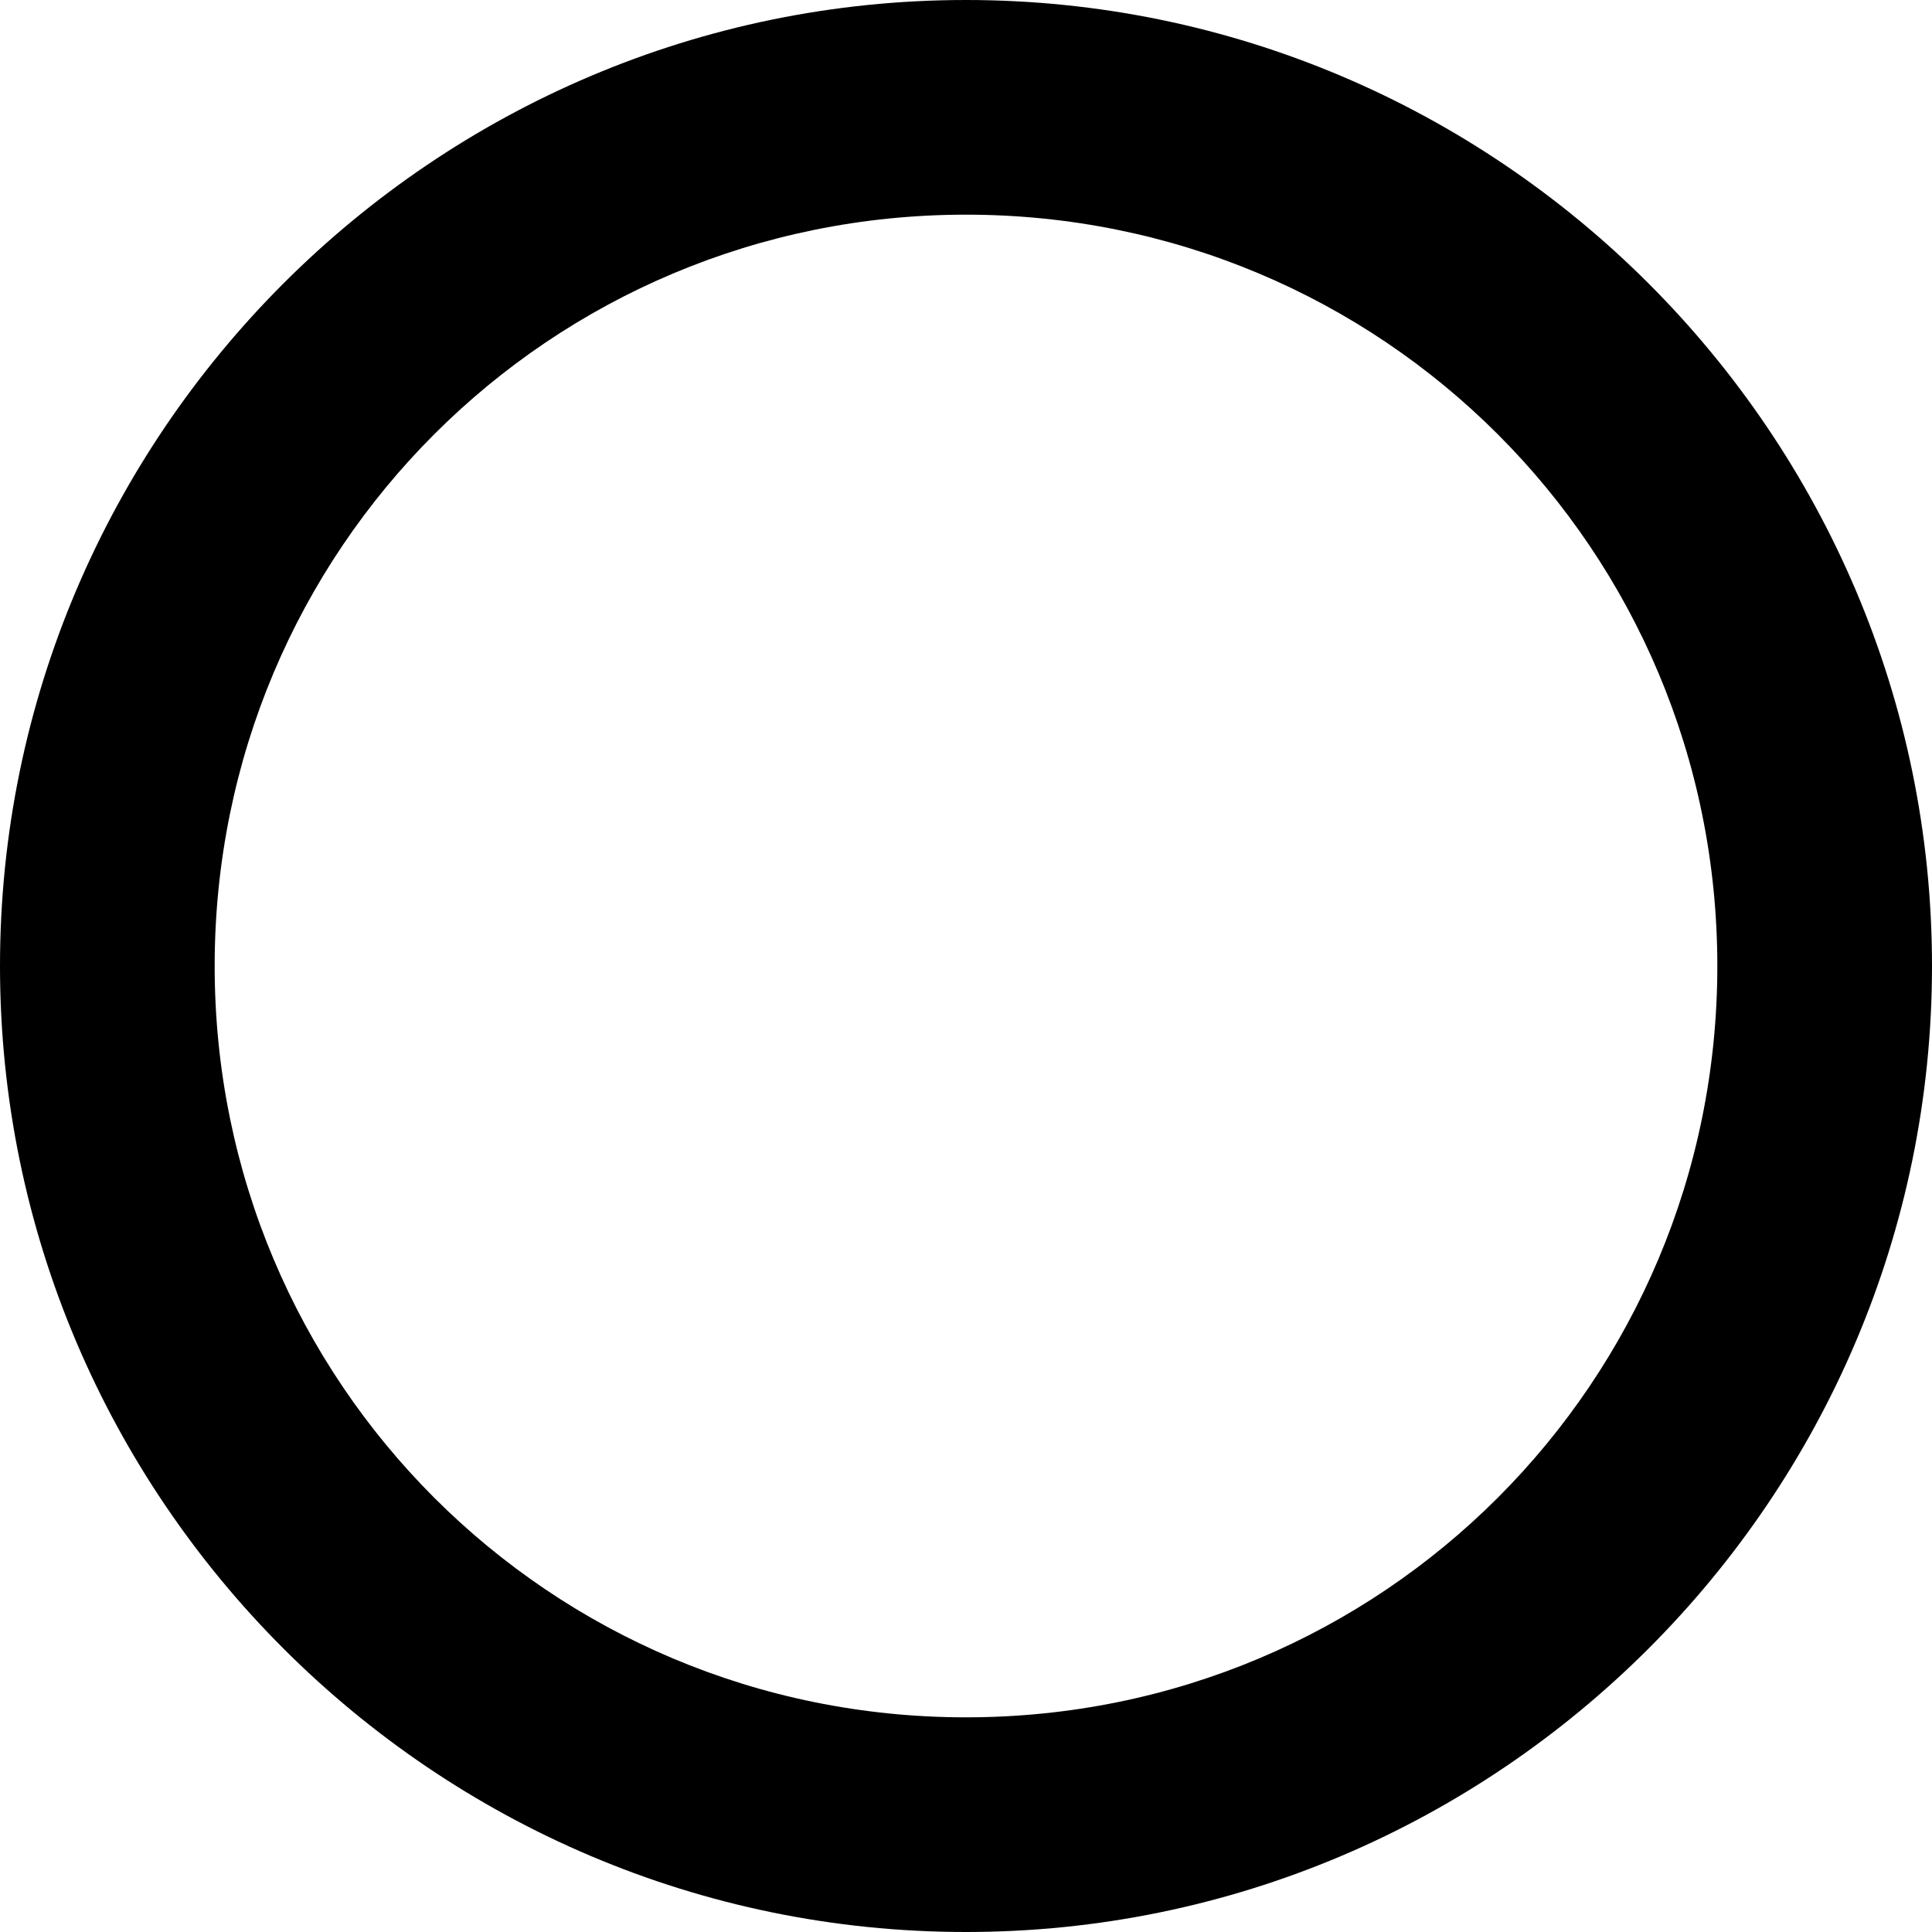 <?xml version="1.0" encoding="UTF-8"?>
<svg width="9" height="9" fill="none" version="1.1" viewBox="0 0 9 9" xmlns="http://www.w3.org/2000/svg">
    <path d="m4.5 0c-2.479 0-4.5 2.021-4.5 4.5s2.021 4.5 4.5 4.5 4.5-2.021 4.5-4.5-2.021-4.5-4.5-4.5zm0 1c1.939 0 3.5 1.561 3.5 3.5s-1.561 3.5-3.5 3.5-3.5-1.561-3.5-3.5 1.561-3.5 3.5-3.5z" fill="#000"/>
</svg>

